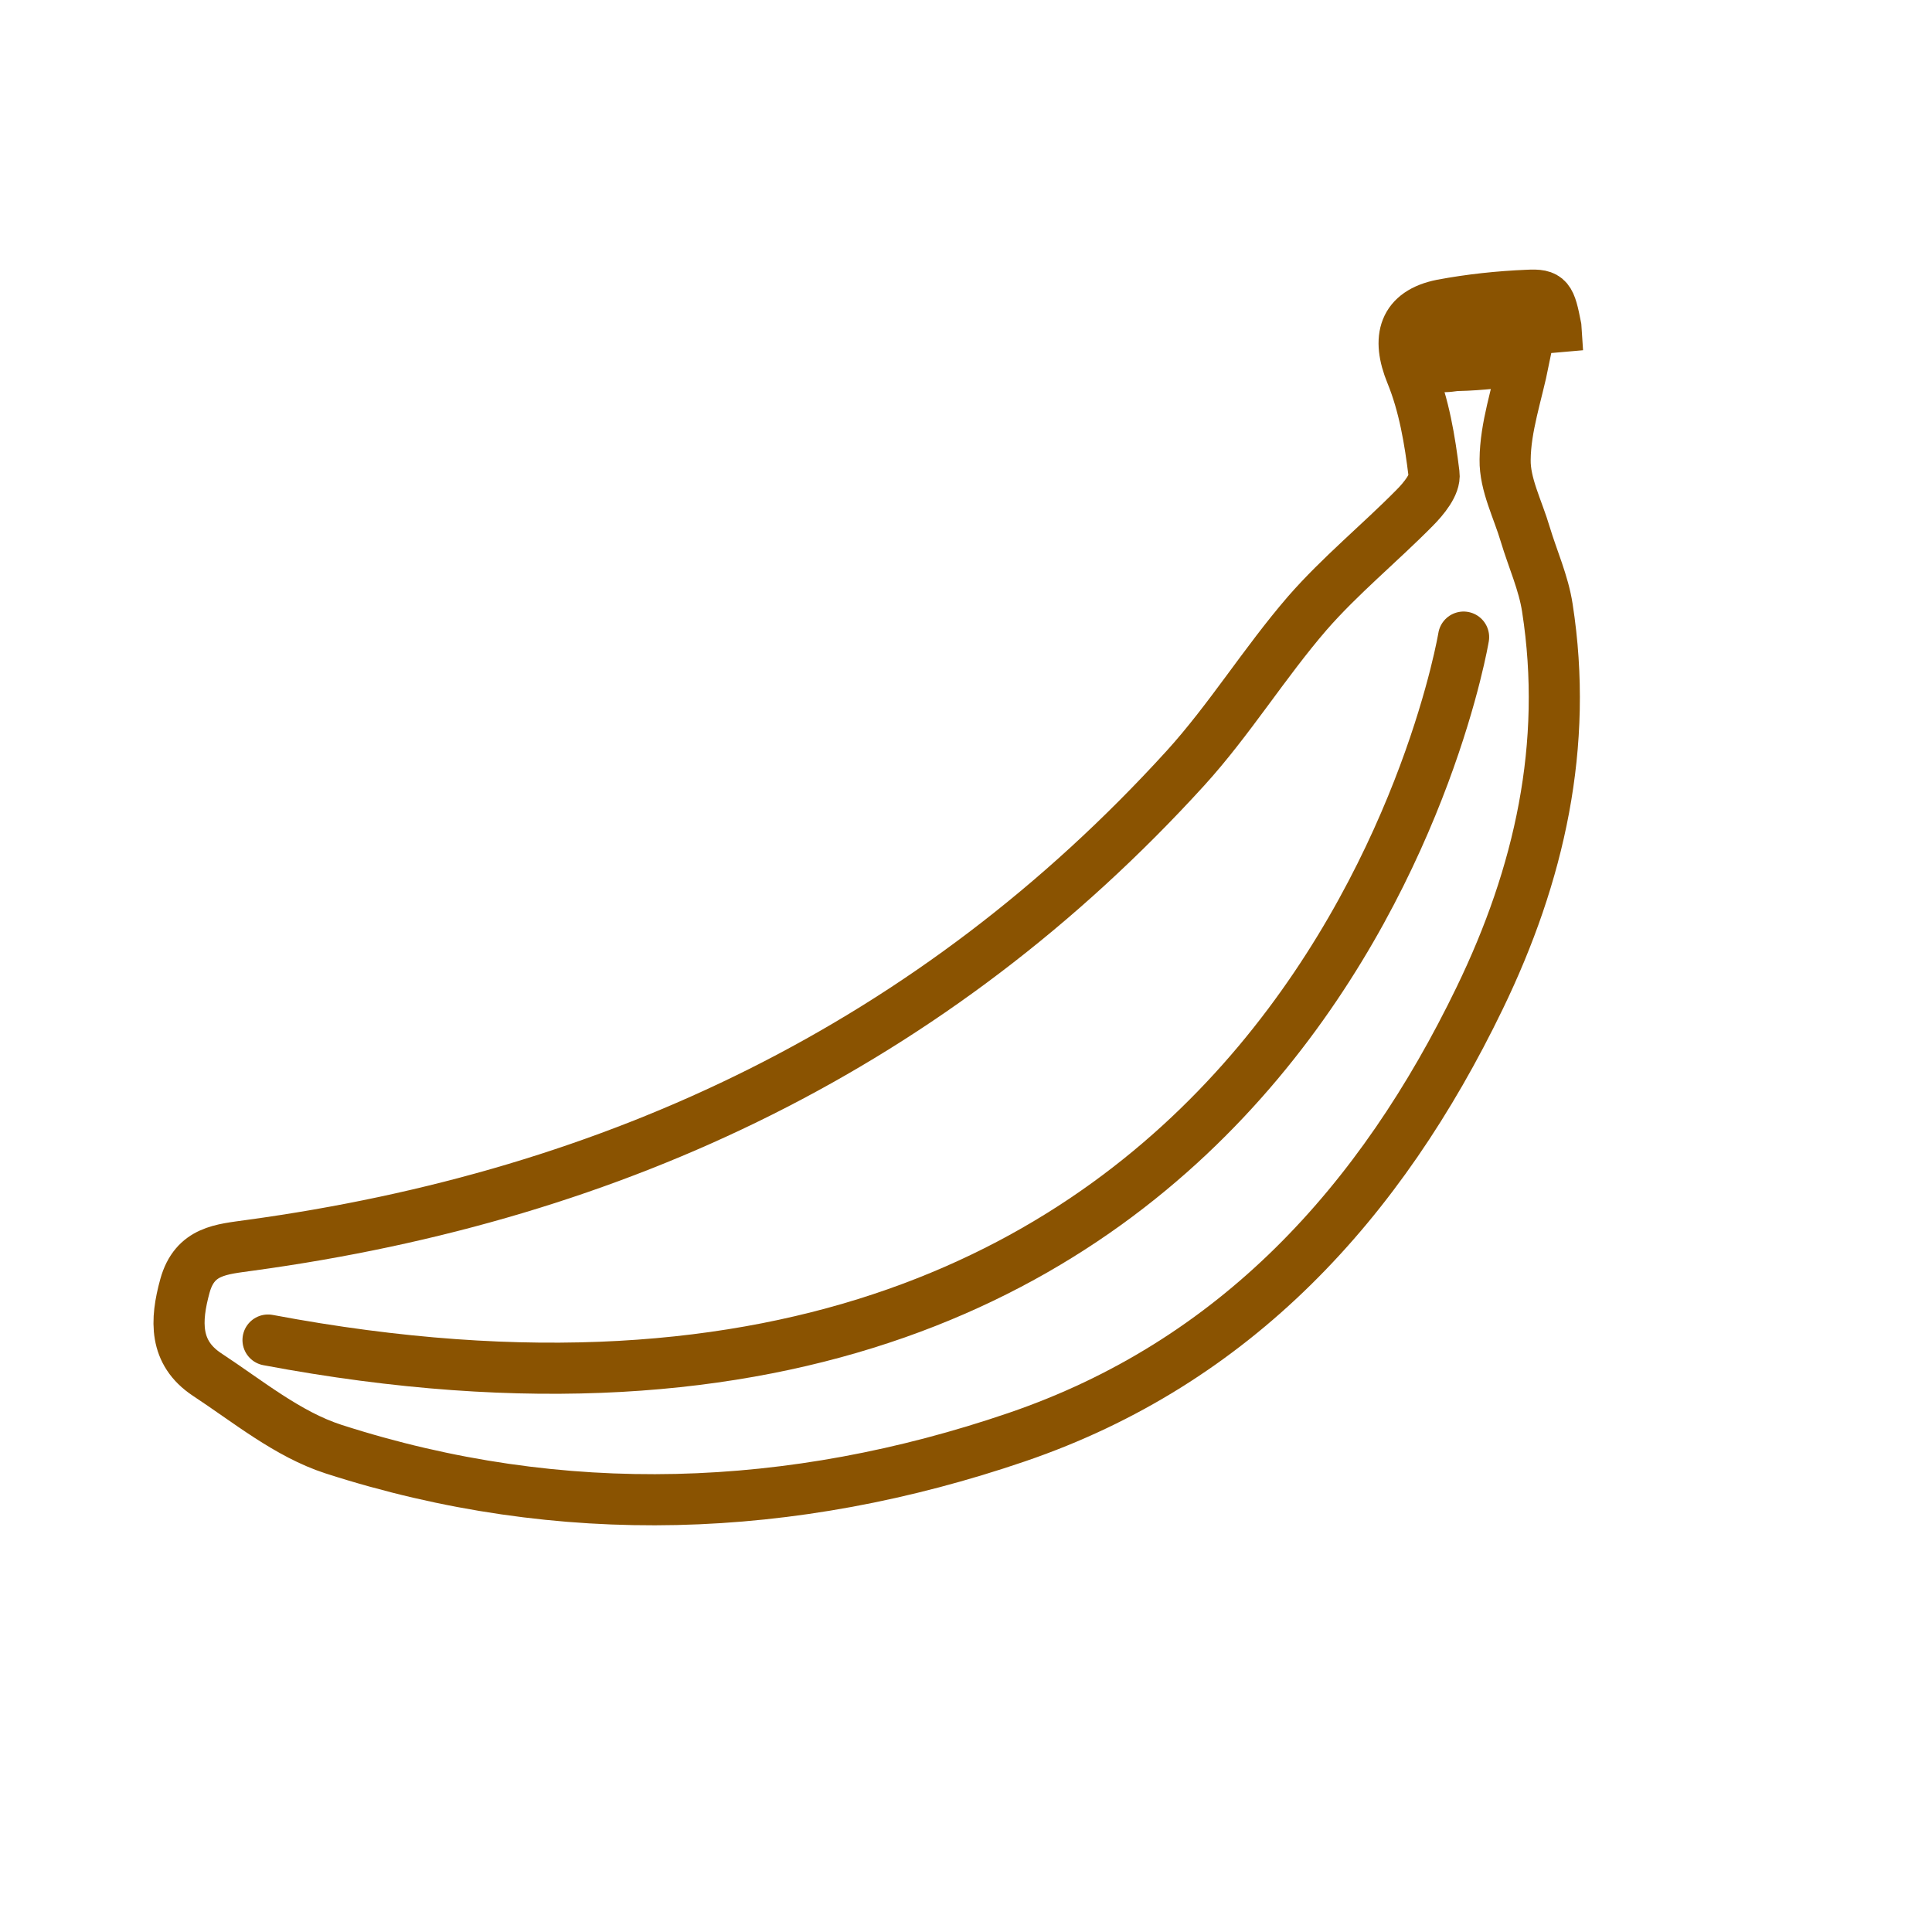 <?xml version='1.0' encoding='UTF-8'?>
<svg xmlns="http://www.w3.org/2000/svg" id="d" data-name="Banane" viewBox="0 0 453.54 453.54">
  <defs>
    <style>
      .aa {
        stroke-miterlimit: 10;
      }

      .aa, .ab {
        fill: none;
        stroke: #8A5301;
        stroke-linecap: round;
        stroke-width: 12px;
      }

      .ab {
        stroke-linejoin: round;
      }
    </style>
  </defs>
  <path class="aa" d="M365.25,76.79c-5.98.56-20.89.84-22.55,1.03-1.98.29-6.54-1.08-6.01,3.81-1.26,6.04,3.47,4.15,5.49,4.17,5.46-.11,10.93-.86,15.55-1.27-1.62,8-4.34,15.68-4.4,23.38-.1,5.81,3.02,11.72,4.73,17.54,1.73,5.76,4.3,11.39,5.19,17.27,5.01,32.23-1.88,62.65-15.88,91.56-23.18,47.96-57.31,85.57-108.69,103.1-52.7,17.99-106.83,20.08-160.4,2.8-10.72-3.47-20.1-11.22-29.72-17.54-7.67-5.11-7.4-12.59-5.14-20.79,2.31-8.33,8.61-8.56,15.16-9.5,86.25-11.76,160.57-47.08,219.68-111.99,10.36-11.39,18.54-24.73,28.65-36.43,7.69-8.82,16.94-16.36,25.17-24.7,2.16-2.17,4.9-5.51,4.56-7.95-.98-8.01-2.34-16.16-5.36-23.55-3.44-8.4-1.77-14.37,7.19-16.16,6.67-1.25,13.43-1.97,20.18-2.25,4.86-.25,5.26.62,6.6,7.46Z"/>
  <path class="ab" d="M343.58,149.56s-35.01,211.26-280.66,165.02"/>
</svg>
